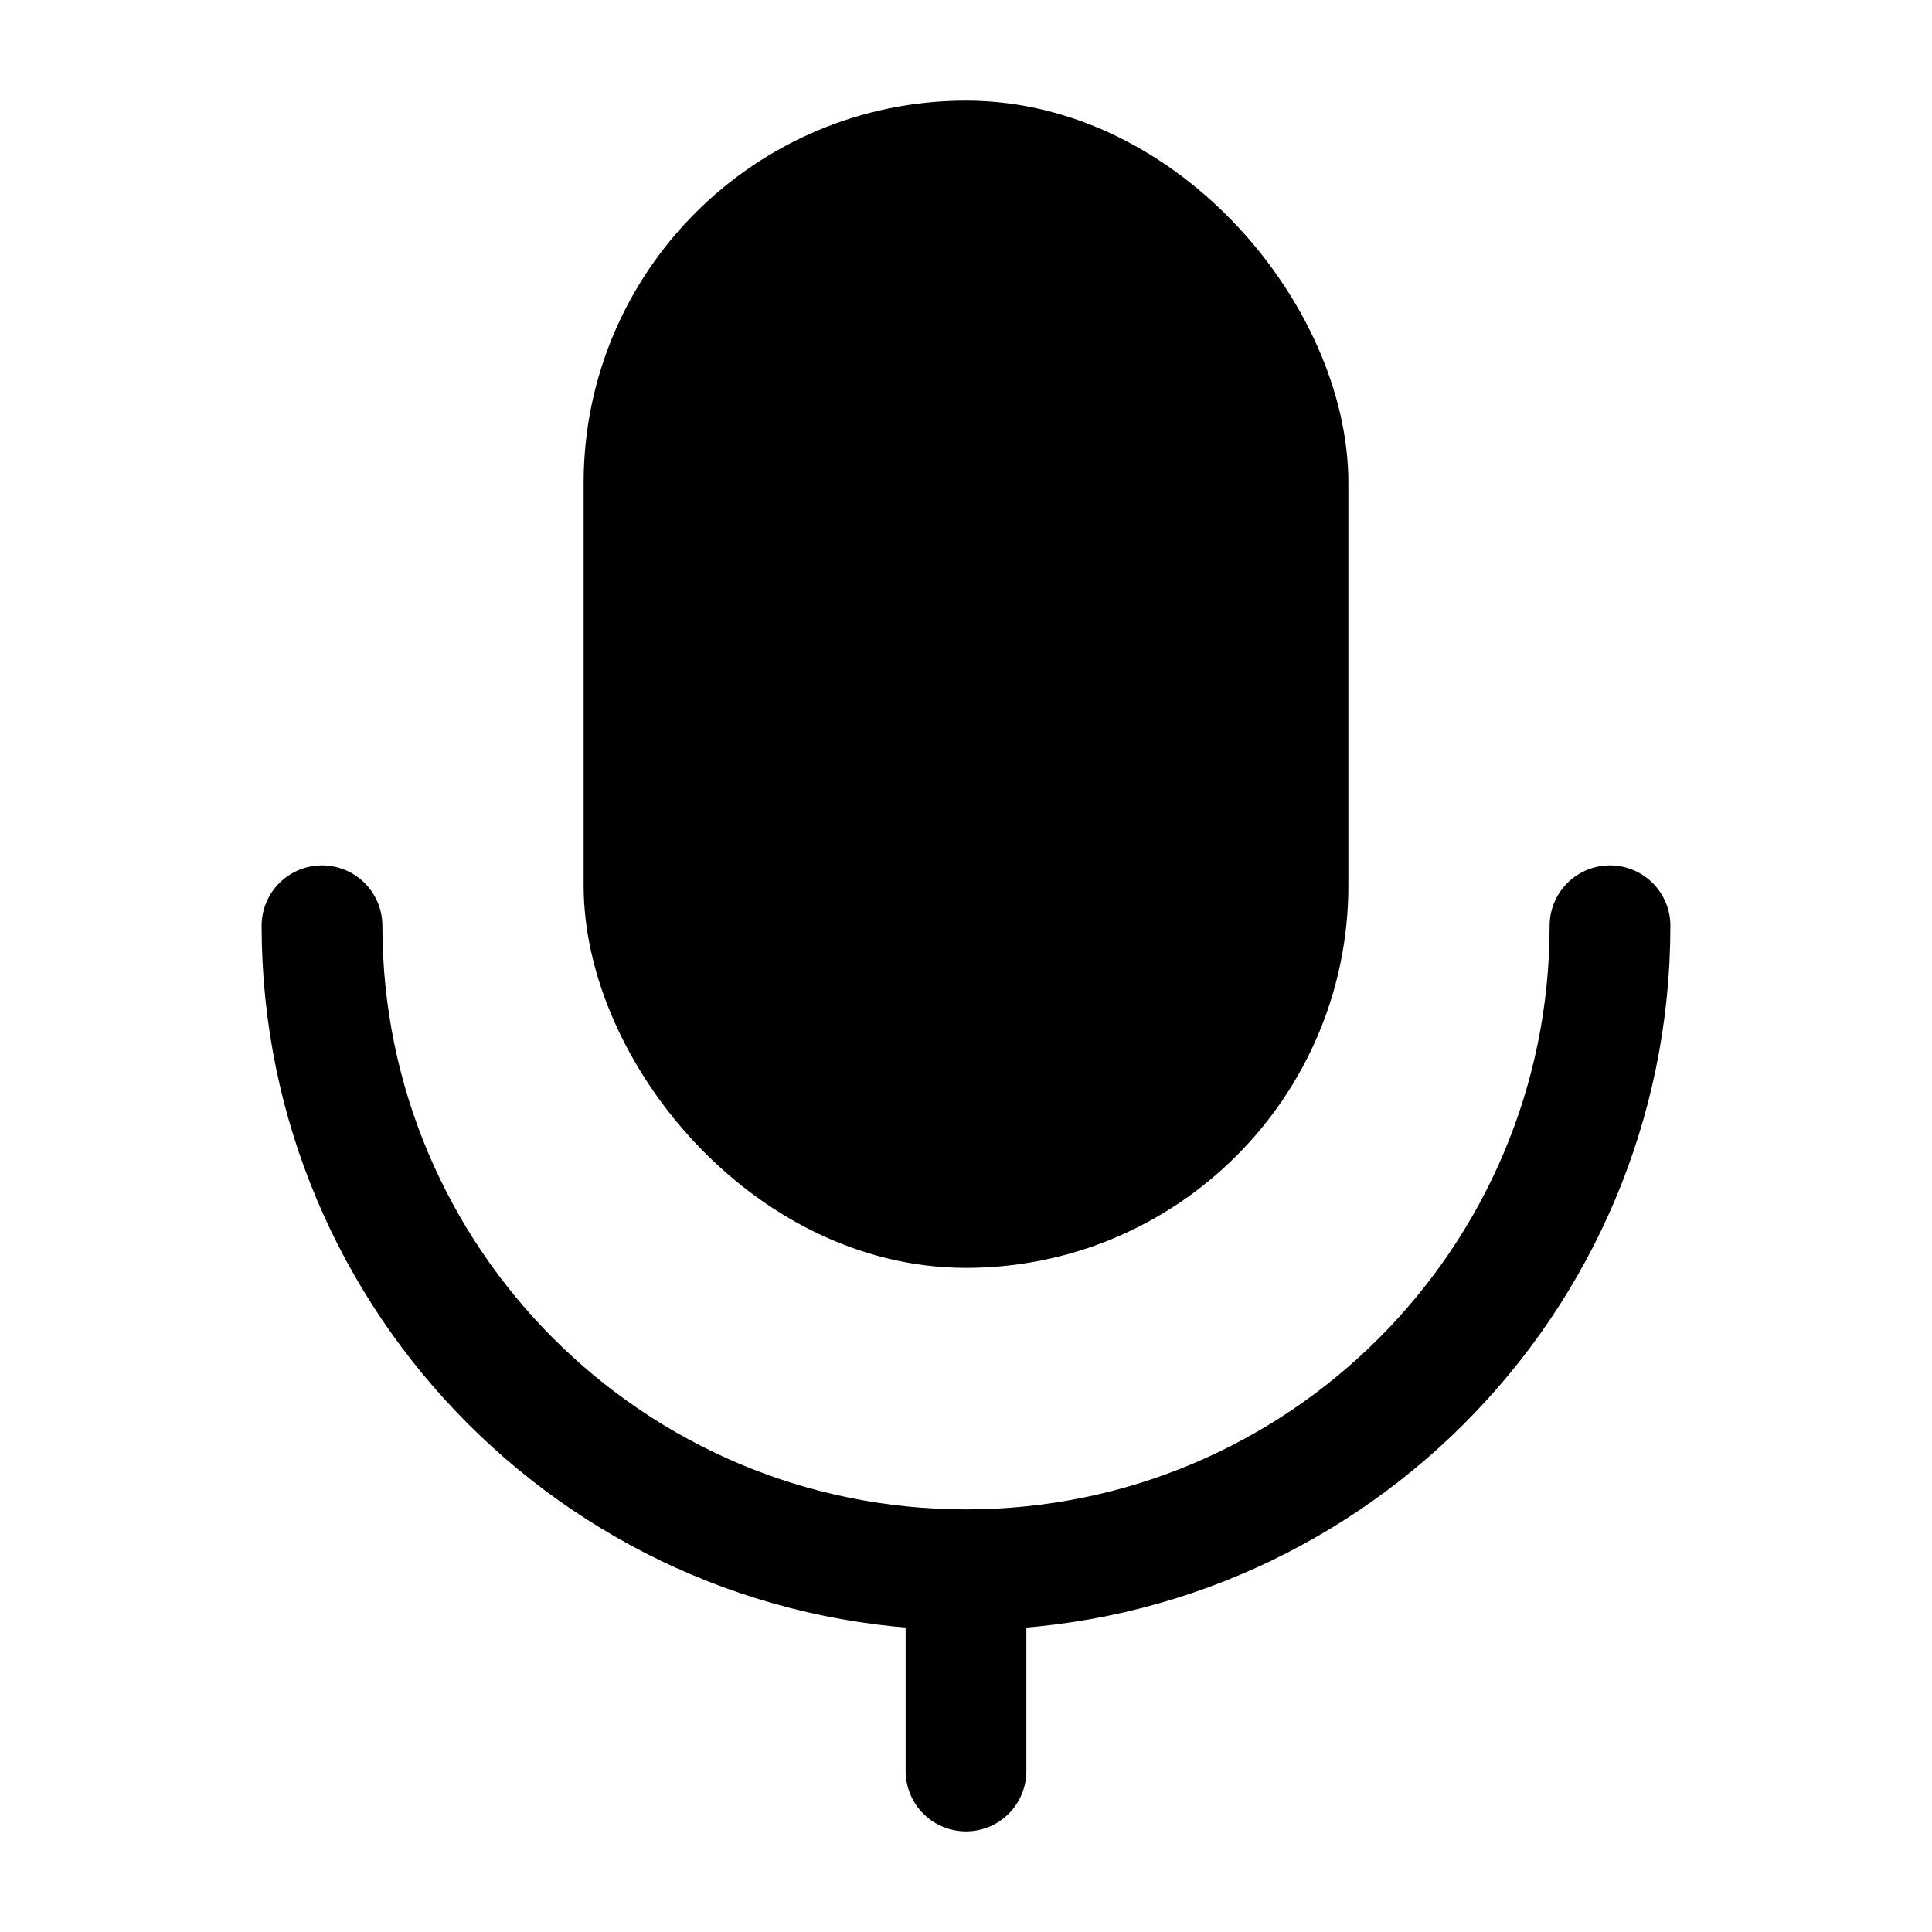 <svg width="24" height="24" viewBox="0 0 24 24" fill="none" xmlns="http://www.w3.org/2000/svg">
<rect x="8" y="2" width="8" height="13" rx="4" fill="black" stroke="black" stroke-width="1.5"/>
<path d="M20 11.5C20 15.918 16.418 19.5 12 19.5C7.582 19.5 4 15.918 4 11.5" stroke="black" stroke-width="1.5" stroke-linecap="round"/>
<path d="M12 22V20" stroke="black" stroke-width="1.5" stroke-linecap="round"/>
</svg>
